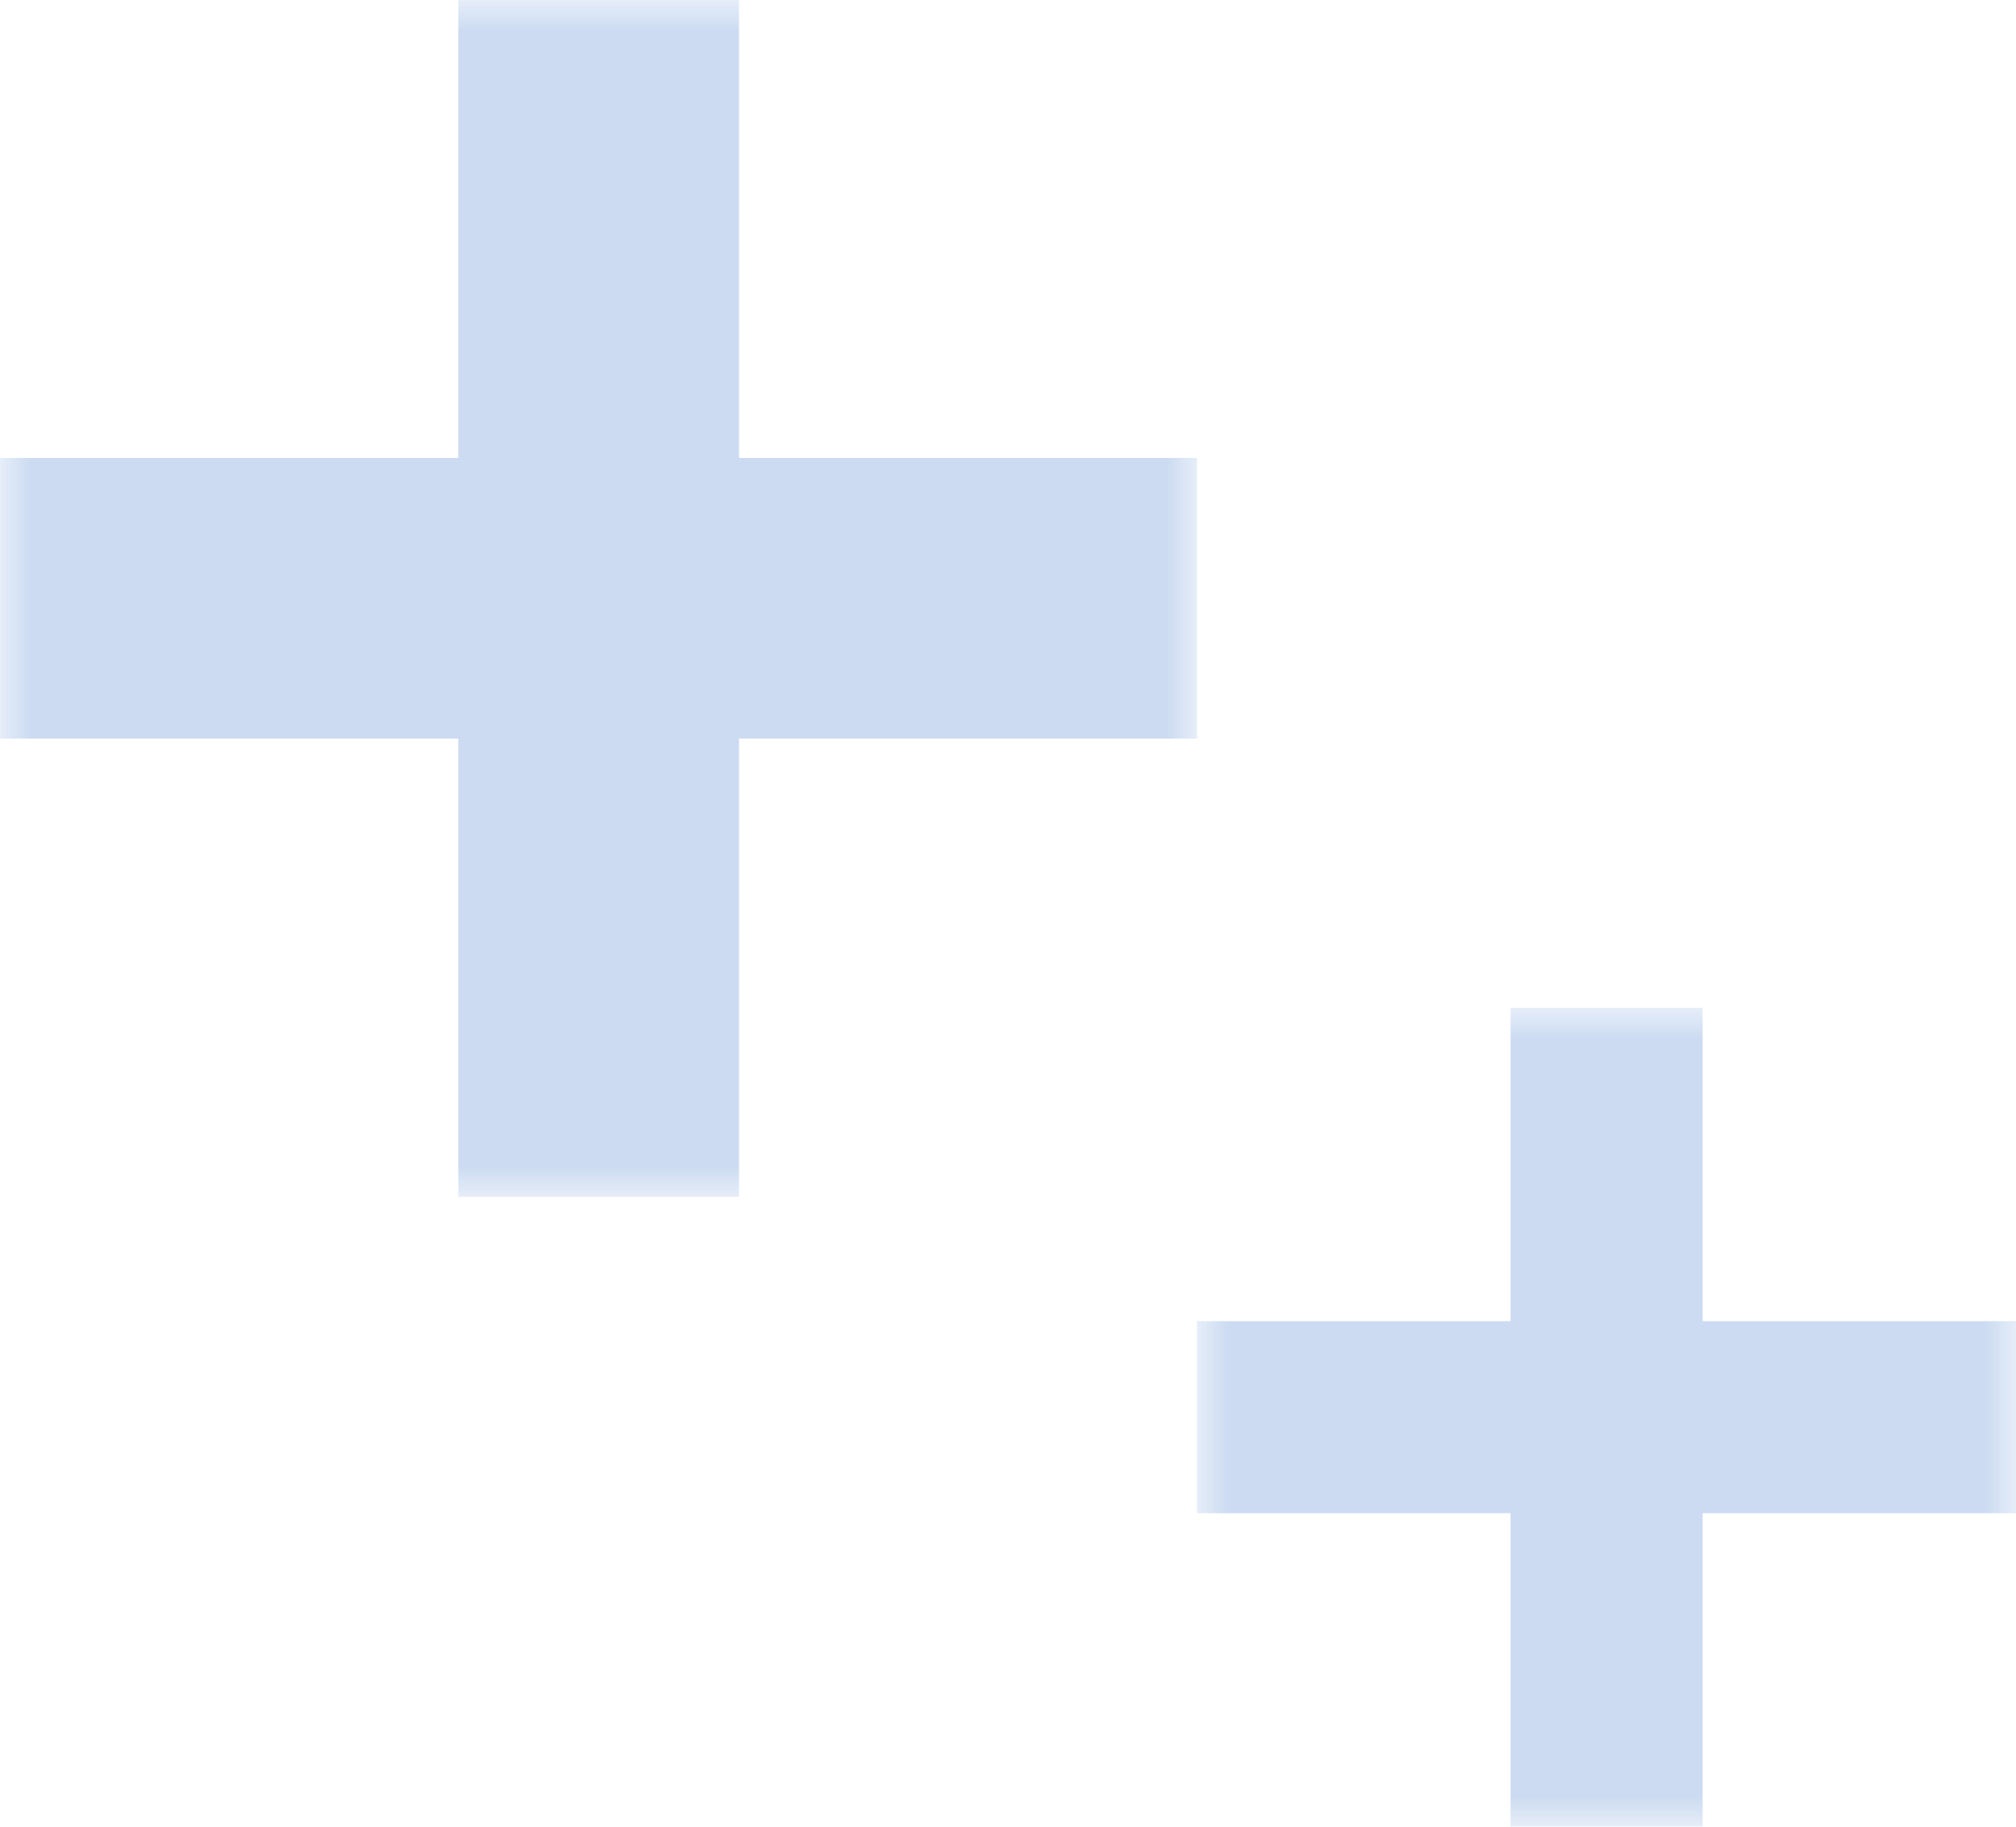 <?xml version="1.0" encoding="UTF-8"?>
<svg width="32px" height="29px" viewBox="0 0 32 29" version="1.1" xmlns="http://www.w3.org/2000/svg" xmlns:xlink="http://www.w3.org/1999/xlink">
    <title>Group 4</title>
    <defs>
        <polygon id="path-1" points="0 0 19 0 19 19 0 19"></polygon>
        <polygon id="path-3" points="0 0 13 0 13 13 0 13"></polygon>
    </defs>
    <g id="Page-1" stroke="none" stroke-width="1" fill="none" fill-rule="evenodd" opacity="0.249">
        <g id="A版＿好房醫起貸網頁" transform="translate(-487, -752)">
            <g id="Group-4" transform="translate(487, 752)">
                <g id="Group-3-Copy-4">
                    <mask id="mask-2" fill="white">
                        <use xlink:href="#path-1"></use>
                    </mask>
                    <g id="Clip-2"></g>
                    <polygon id="Fill-1" fill="#306EC8" mask="url(#mask-2)" points="19 7.27 19 11.725 11.73 11.725 11.73 19 7.275 19 7.275 11.725 0 11.725 0 7.27 7.275 7.27 7.275 0 11.73 0 11.73 7.27"></polygon>
                </g>
                <g id="Group-3-Copy-5" transform="translate(19, 16)">
                    <mask id="mask-4" fill="white">
                        <use xlink:href="#path-3"></use>
                    </mask>
                    <g id="Clip-2"></g>
                    <polygon id="Fill-1" fill="#306EC8" mask="url(#mask-4)" points="13 4.974 13 8.023 8.026 8.023 8.026 13 4.977 13 4.977 8.023 0 8.023 0 4.974 4.977 4.974 4.977 0 8.026 0 8.026 4.974"></polygon>
                </g>
            </g>
        </g>
    </g>
</svg>